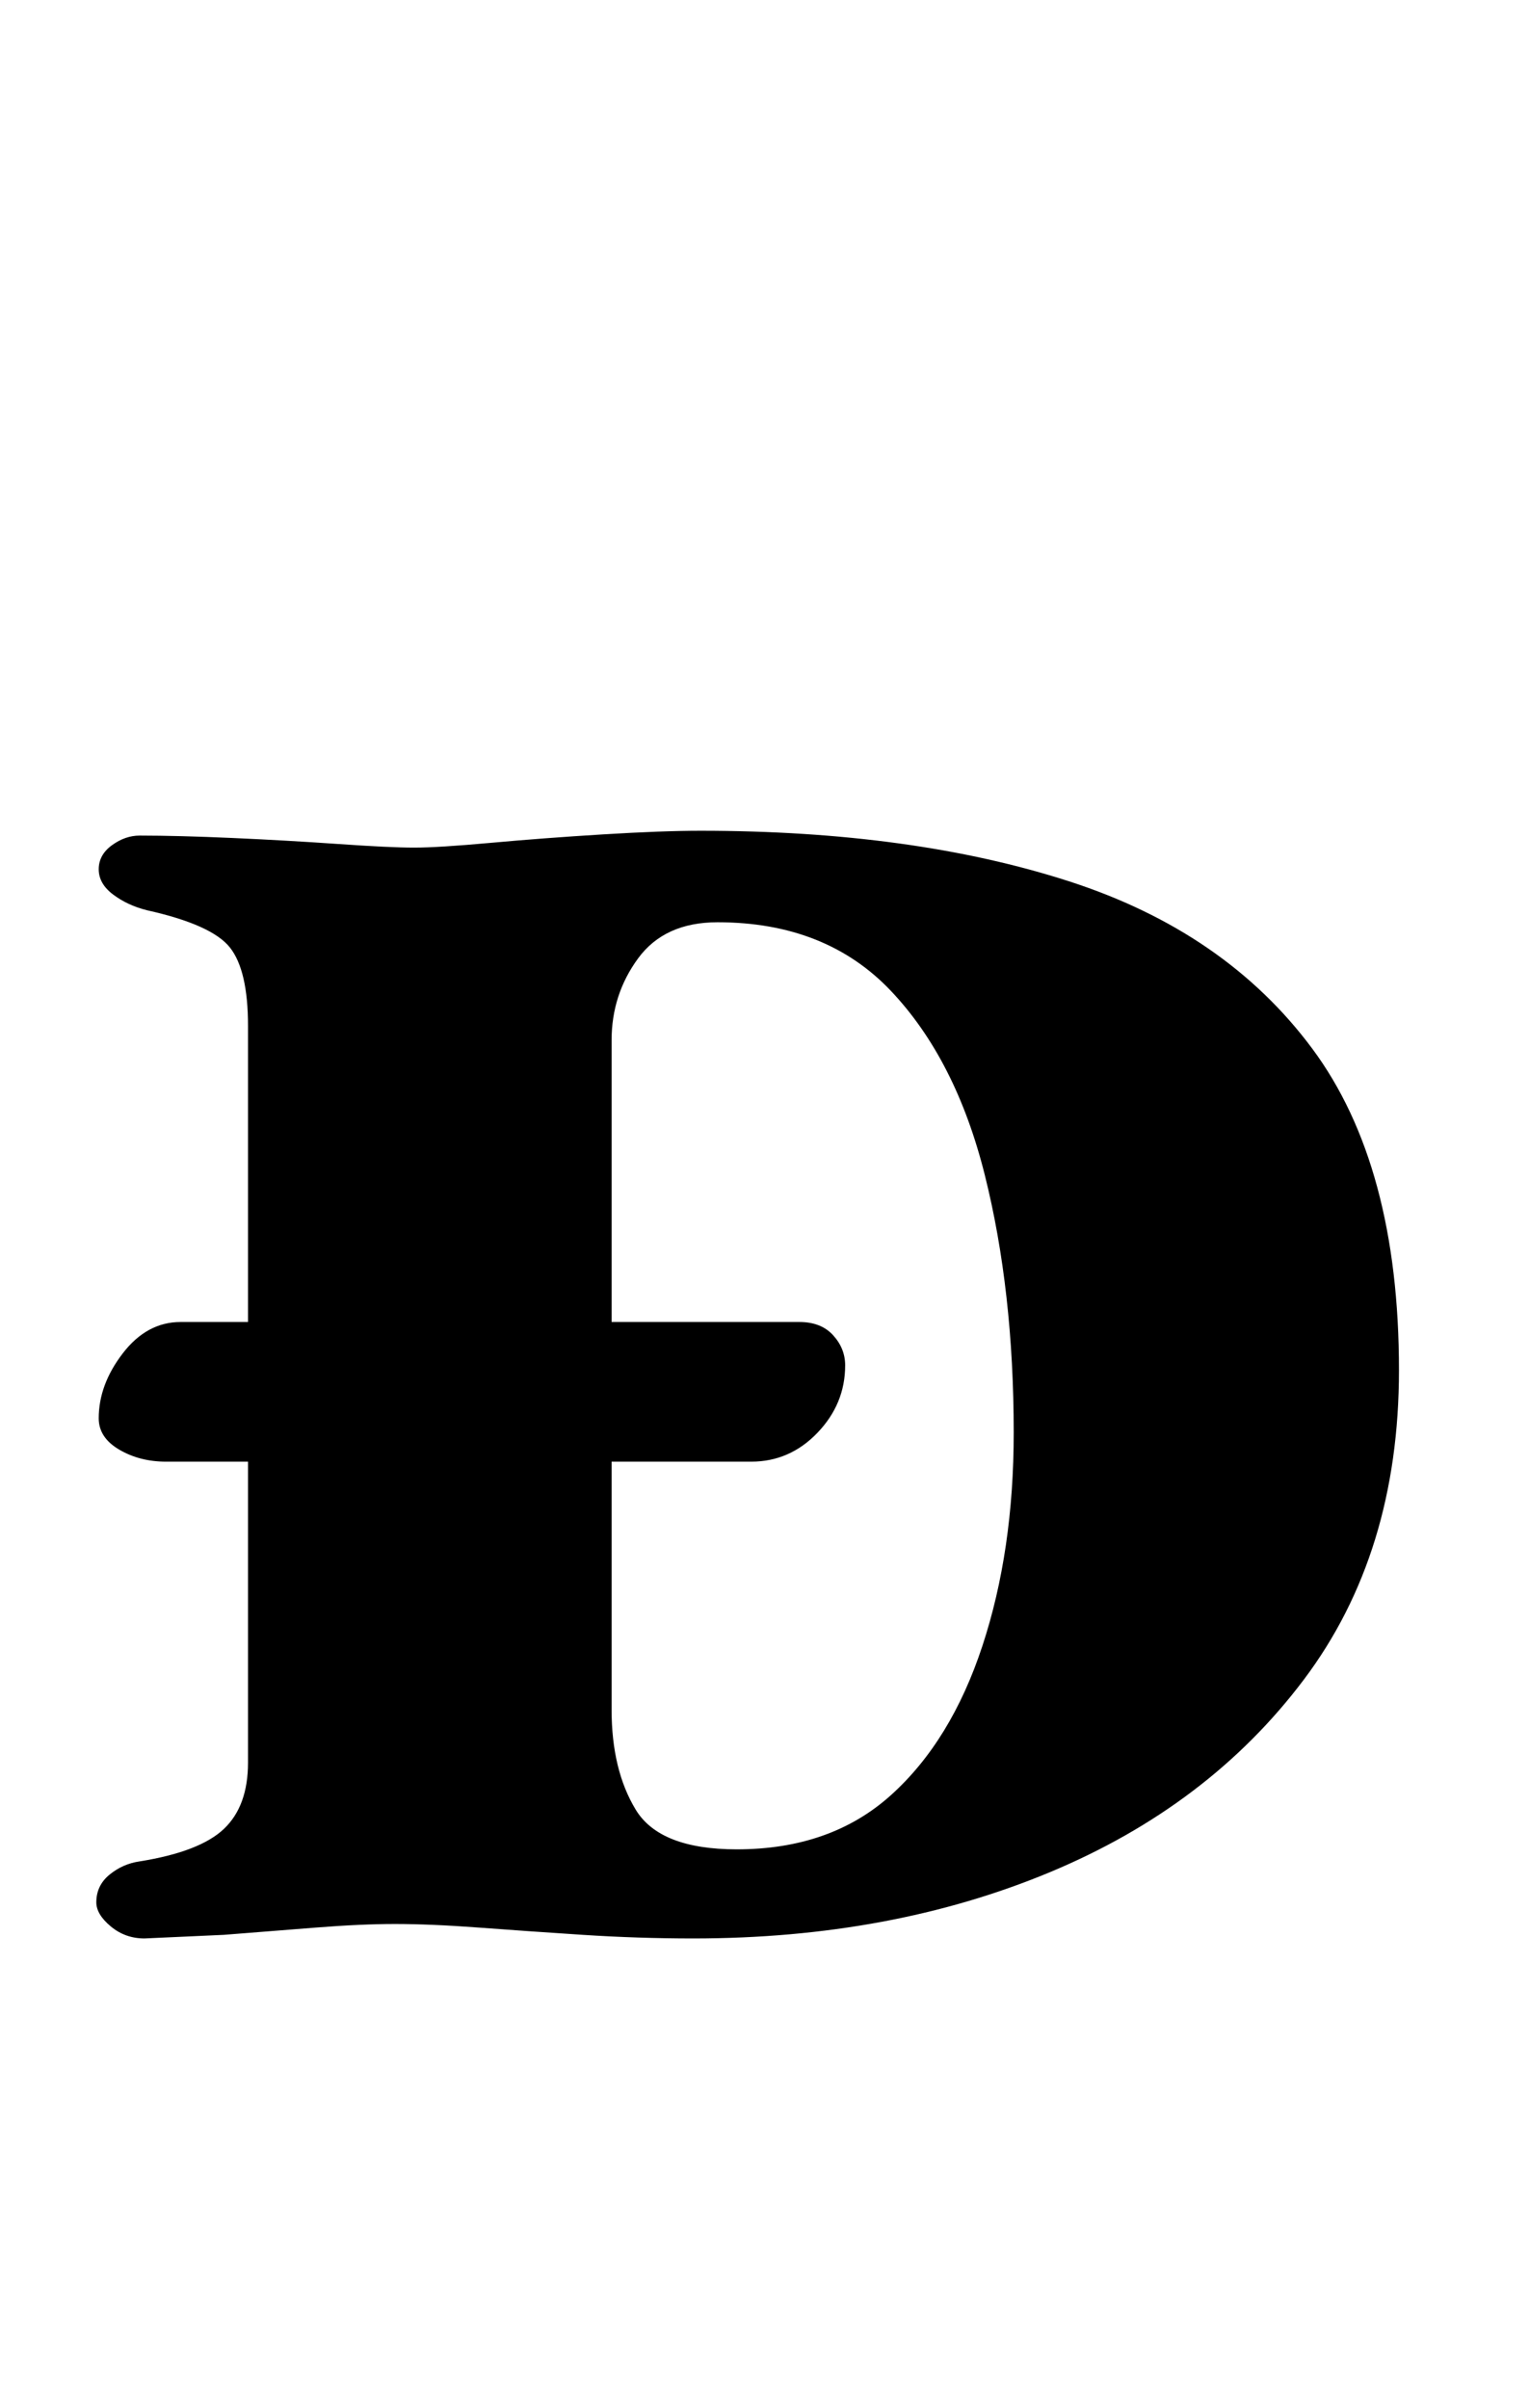 <?xml version="1.0" standalone="no"?>
<!DOCTYPE svg PUBLIC "-//W3C//DTD SVG 1.1//EN" "http://www.w3.org/Graphics/SVG/1.1/DTD/svg11.dtd" >
<svg xmlns="http://www.w3.org/2000/svg" xmlns:xlink="http://www.w3.org/1999/xlink" version="1.1" viewBox="-10 0 635 1000">
  <g transform="matrix(1 0 0 -1 0 800)">
   <path fill="currentColor"
d="M59 193q-11 0 -19.5 5t-8.5 13q0 14 10 27t24 13h257q9 0 14 -5.5t5 -12.5q0 -16 -11.5 -28t-27.5 -12h-243zM50 -5q-8 0 -14 5t-6 10q0 7 5.5 11.5t12.5 5.5q25 4 35 13.5t10 27.5v306q0 23 -7.5 32.5t-34.5 15.5q-8 2 -14 6.5t-6 10.5t5.5 10t11.5 4q16 0 38.5 -1
t44 -2.5t31.5 -1.5t32 2t46.5 3.5t40.5 1.5q88 0 153 -21t101 -69.5t36 -133.5q0 -76 -39.5 -128.5t-105.5 -80t-148 -27.5q-23 0 -46 1.5t-43 3t-35 1.5q-14 0 -33 -1.5l-38 -3t-33 -1.5zM296 32q39 0 64 22.5t38 62t13 88.5q0 59 -12 107t-39 76.5t-72 28.5q-22 0 -33 -15
t-11 -34v-278q0 -25 10 -41.5t42 -16.5z" />
  </g>

</svg>
